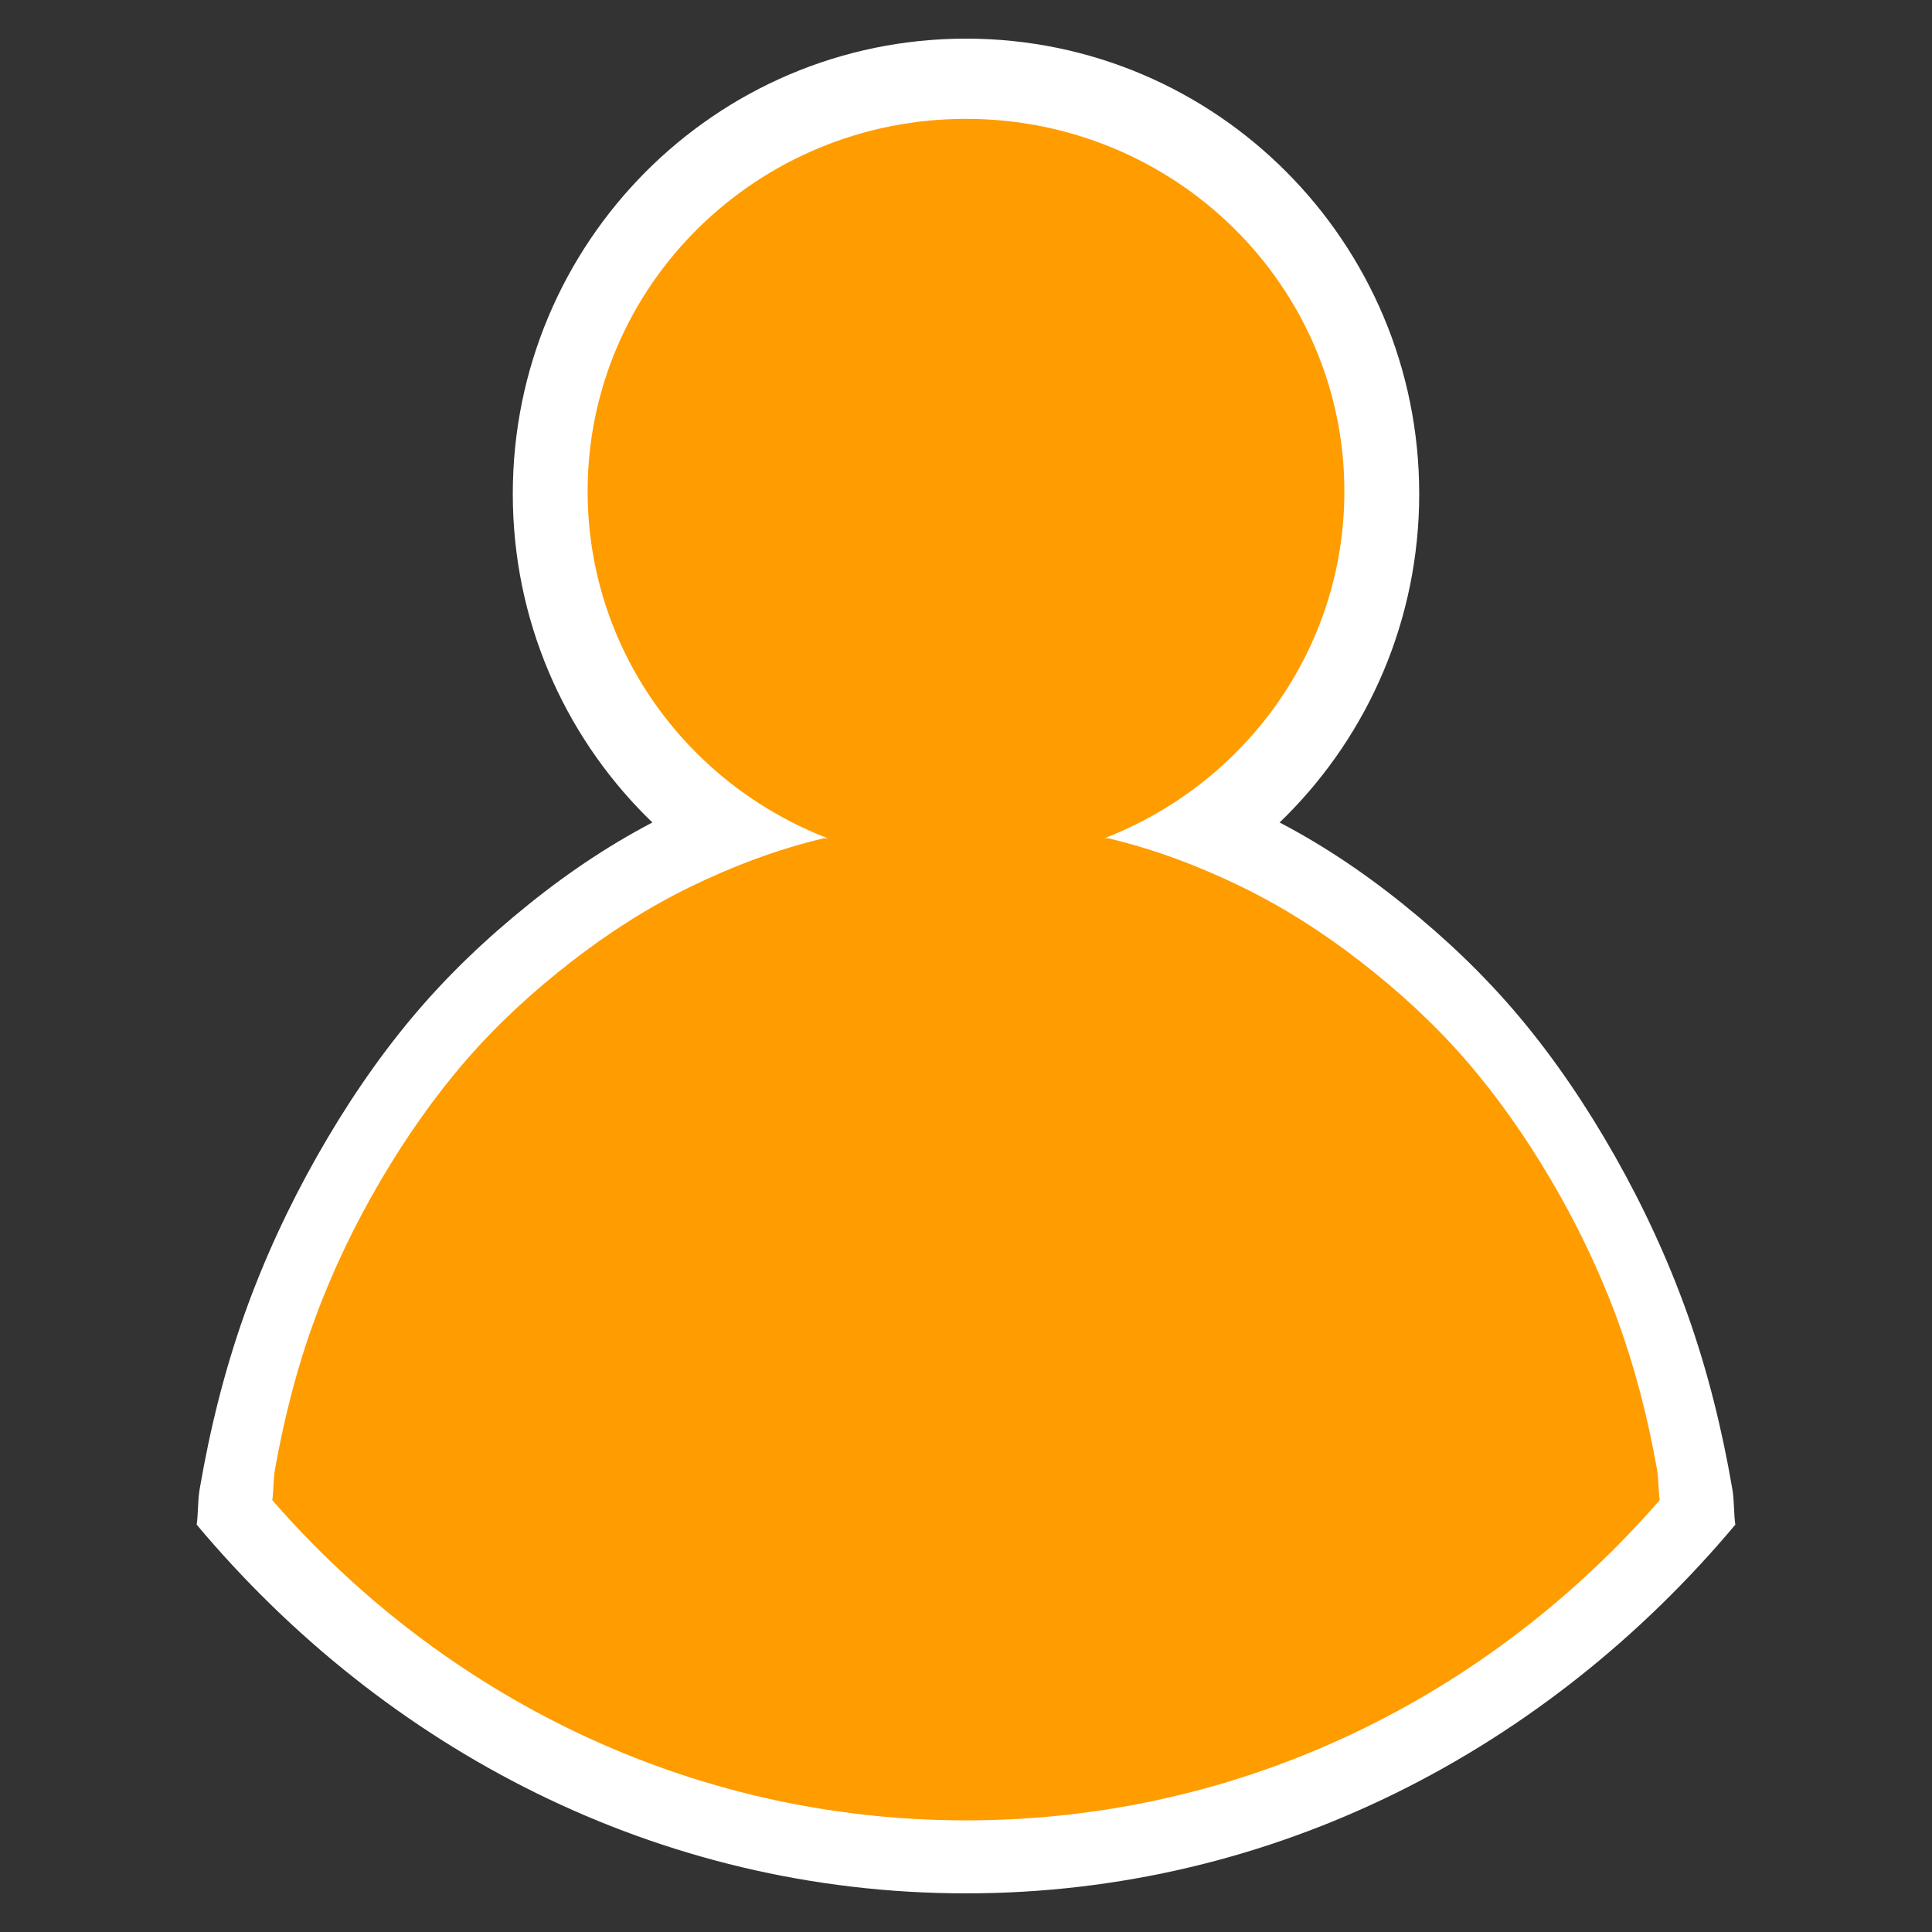 <?xml version="1.0" encoding="UTF-8" standalone="no"?>
<!DOCTYPE svg PUBLIC "-//W3C//DTD SVG 1.1 Tiny//EN" "http://www.w3.org/Graphics/SVG/1.1/DTD/svg11-tiny.dtd">
<svg xmlns="http://www.w3.org/2000/svg" baseProfile="tiny" height="50" version="1.0" viewBox="0 0 50 50" width="50">
<rect x="0" y="0" width="50" height="50" fill="#333333" stroke="none"/>
<path d="M 21.033,19.735 C 20.996,19.743 20.955,19.726 20.918,19.735 C 19.6,20.057 18.317,20.56 17.105,21.172 C 15.894,21.783 14.756,22.539 13.678,23.408 C 12.6,24.276 11.591,25.229 10.674,26.322 C 9.757,27.415 8.938,28.63 8.209,29.916 C 7.481,31.201 6.835,32.583 6.322,34.028 C 5.81,35.473 5.437,36.967 5.167,38.539 C 5.116,38.836 5.132,39.158 5.09,39.458 C 9.949,45.255 17.016,49 25,49 C 32.984,49 40.051,45.255 44.91,39.458 C 44.868,39.158 44.884,38.836 44.833,38.539 C 44.563,36.967 44.19,35.473 43.678,34.028 C 43.165,32.583 42.519,31.201 41.791,29.916 C 41.062,28.63 40.243,27.415 39.326,26.322 C 38.409,25.229 37.4,24.276 36.322,23.408 C 35.244,22.539 34.106,21.783 32.895,21.172 C 31.683,20.56 30.4,20.057 29.082,19.735 C 29.045,19.726 29.004,19.743 28.967,19.735 C 27.474,19.326 22.794,19.456 21.033,19.735 z" style="fill:#ffffff;fill-opacity:1;stroke:none;stroke-width:2.001;stroke-linecap:round;stroke-linejoin:miter;stroke-miterlimit:4;stroke-dasharray:none;stroke-opacity:1"/>
<path d="M 36.729,12.781 C 36.729,19.288 31.478,24.562 25,24.562 C 18.522,24.562 13.271,19.288 13.271,12.781 C 13.271,6.275 18.522,1 25,1 C 31.478,1 36.729,6.275 36.729,12.781 L 36.729,12.781 z" style="fill:#ffffff;fill-opacity:1;stroke:none;stroke-width:0.667;stroke-linecap:round;stroke-linejoin:miter;stroke-miterlimit:4;stroke-dasharray:none;stroke-opacity:1"/>
<path d="M 25,3.076 C 19.592,3.076 15.208,7.391 15.208,12.715 C 15.208,16.799 17.781,20.291 21.423,21.695 C 21.39,21.703 21.352,21.687 21.319,21.695 C 20.13,21.975 18.974,22.413 17.881,22.944 C 16.789,23.475 15.763,24.131 14.791,24.885 C 13.819,25.639 12.909,26.467 12.082,27.416 C 11.256,28.366 10.517,29.421 9.86,30.537 C 9.203,31.653 8.621,32.854 8.158,34.108 C 7.696,35.363 7.36,36.661 7.117,38.026 C 7.071,38.284 7.085,38.563 7.047,38.824 C 11.429,43.859 17.8,47.111 25,47.111 C 32.2,47.111 38.571,43.859 42.953,38.824 C 42.915,38.563 42.929,38.284 42.883,38.026 C 42.64,36.661 42.304,35.363 41.842,34.108 C 41.379,32.854 40.797,31.653 40.14,30.537 C 39.483,29.421 38.744,28.366 37.918,27.416 C 37.091,26.467 36.181,25.639 35.209,24.885 C 34.237,24.131 33.211,23.475 32.119,22.944 C 31.026,22.413 29.87,21.975 28.681,21.695 C 28.648,21.687 28.61,21.703 28.577,21.695 C 32.219,20.291 34.792,16.799 34.792,12.715 C 34.792,7.391 30.408,3.076 25,3.076 z" style="fill:#ff9c00;fill-opacity:1;stroke:none;stroke-width:2.001;stroke-linecap:round;stroke-linejoin:miter;stroke-miterlimit:4;stroke-dasharray:none;stroke-opacity:1"/>
</svg>
